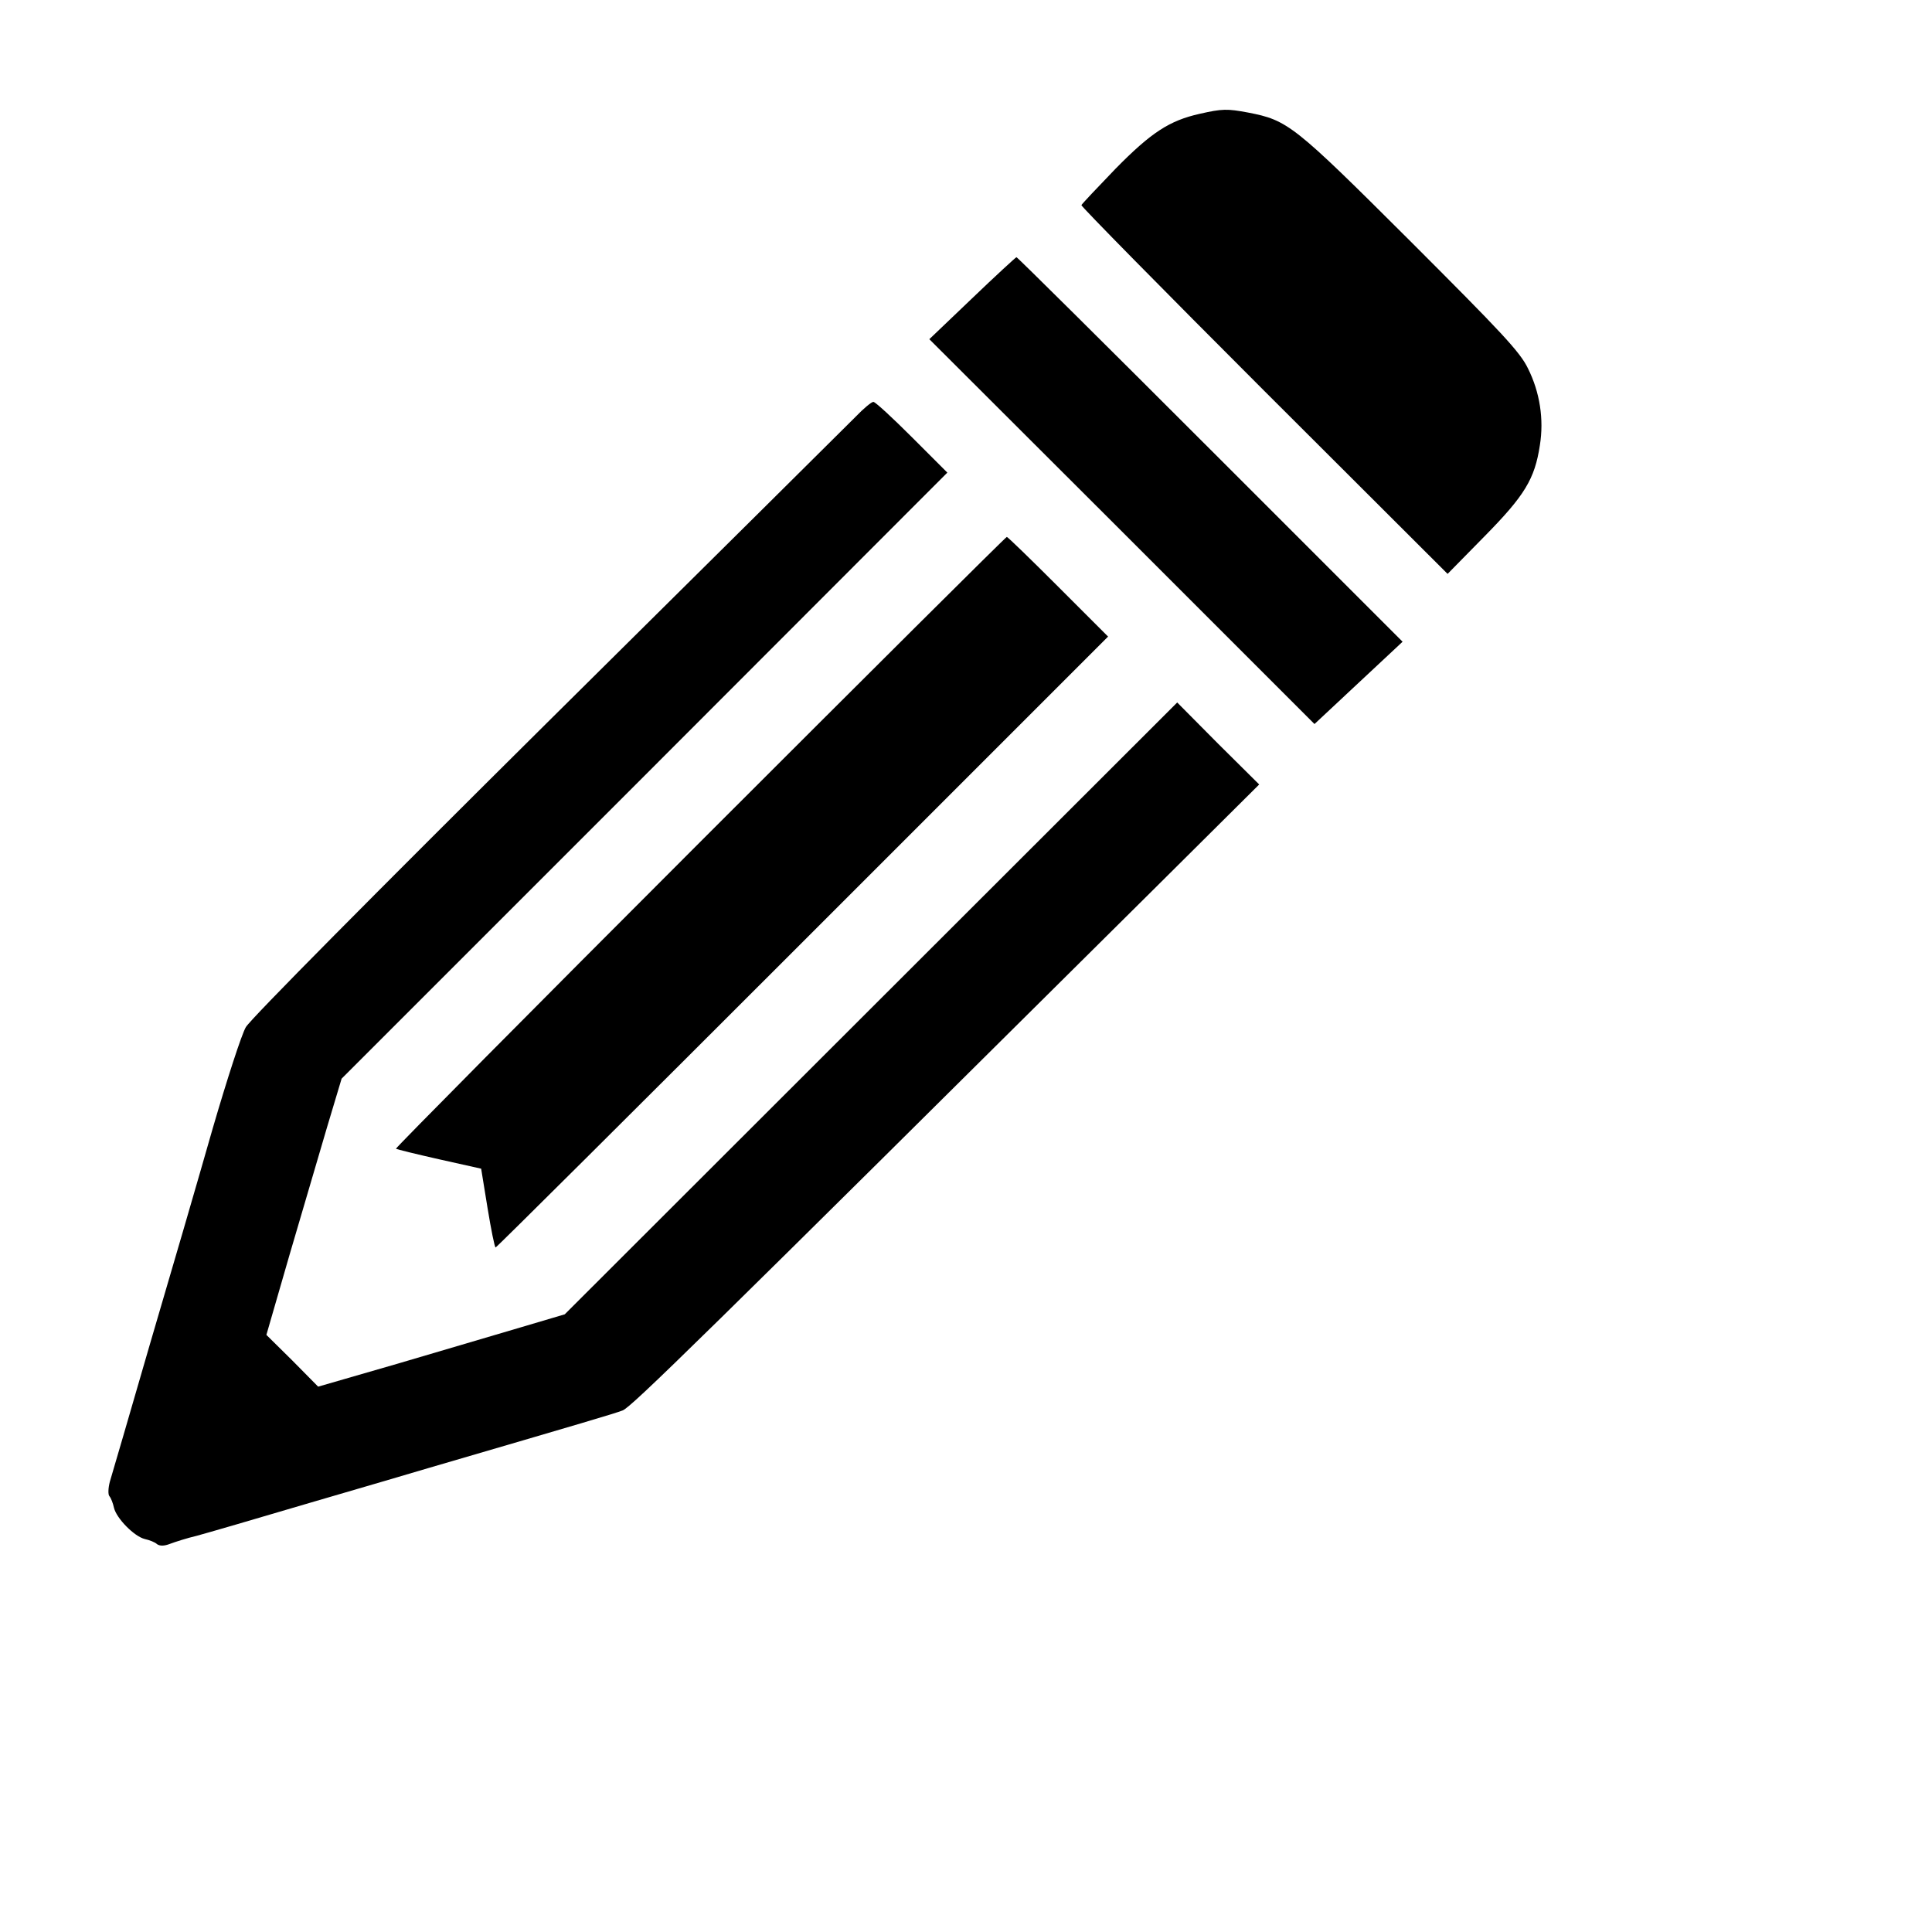 <?xml version="1.0" standalone="no"?><!DOCTYPE svg PUBLIC "-//W3C//DTD SVG 1.1//EN" "http://www.w3.org/Graphics/SVG/1.1/DTD/svg11.dtd"><svg t="1494568039133" class="icon" style="" viewBox="0 0 1024 1024" version="1.1" xmlns="http://www.w3.org/2000/svg" p-id="995" xmlns:xlink="http://www.w3.org/1999/xlink" width="200" height="200"><defs><style type="text/css"></style></defs><path d="M635.873 60.323c-16.018 3.578-25.731 9.883-44.646 29.139-9.543 9.883-17.722 18.574-18.063 19.256-0.17 0.682 43.453 44.987 96.79 98.323l97.301 97.131 19.597-19.937c21.301-21.641 26.583-30.332 29.31-48.224 2.215-13.803 0-28.117-6.305-40.727-4.26-8.861-14.144-19.256-62.709-67.821-61.686-61.516-64.583-63.731-85.714-67.821-10.906-2.045-13.632-2.045-25.561 0.682z" p-id="996"></path><path d="M515.226 158.135l-22.664 21.641 102.072 101.902 102.072 102.072 23.345-21.812 23.345-21.812-101.902-101.902c-56.063-56.063-102.243-101.902-102.754-101.902-0.511 0.17-11.076 9.883-23.516 21.812z" p-id="997"></path><path d="M453.54 220.844c-4.26 4.26-77.875 77.364-163.588 162.225-89.974 89.292-157.454 157.283-159.669 161.373-2.215 3.749-10.054 27.946-17.552 53.677-7.327 25.731-22.323 77.193-33.229 114.171-10.735 36.978-20.278 69.866-21.301 73.104-0.852 3.238-1.022 6.816-0.17 7.668 0.852 1.022 1.874 3.749 2.386 6.135 1.363 5.623 10.735 15.166 16.359 16.529 2.386 0.511 5.453 1.704 6.475 2.726 1.534 1.022 3.749 1.022 6.816-0.17 2.726-1.022 9.031-3.067 14.144-4.26 5.112-1.363 32.036-9.202 59.642-17.381 27.606-8.009 56.404-16.529 63.902-18.745 81.624-23.857 97.812-28.628 102.243-30.332 4.601-1.704 40.556-36.978 281.168-275.885l56.234-55.893-21.812-21.641-21.641-21.812-162.396 162.225-162.225 162.055-23.005 6.816c-12.61 3.749-42.09 12.44-65.265 19.256l-42.431 12.269-13.632-13.803-13.803-13.632 12.269-42.431c6.816-23.175 15.848-53.848 19.937-67.821l7.668-25.561 160.521-160.521 160.521-160.692-18.745-18.745c-10.224-10.224-19.426-18.745-20.449-18.745-1.022 0-5.283 3.578-9.372 7.839z" p-id="998"></path><path d="M370.894 446.46c-88.951 88.951-161.373 162.055-161.032 162.396 0.511 0.341 10.906 2.897 23.005 5.623l22.153 4.942 3.408 20.96c1.874 11.417 3.749 20.789 4.26 20.789 0.511 0 73.615-72.763 162.736-161.884l161.884-161.884-26.413-26.413c-14.484-14.484-26.754-26.413-27.265-26.413-0.511 0-73.615 72.763-162.736 161.884z" p-id="999"></path></svg>